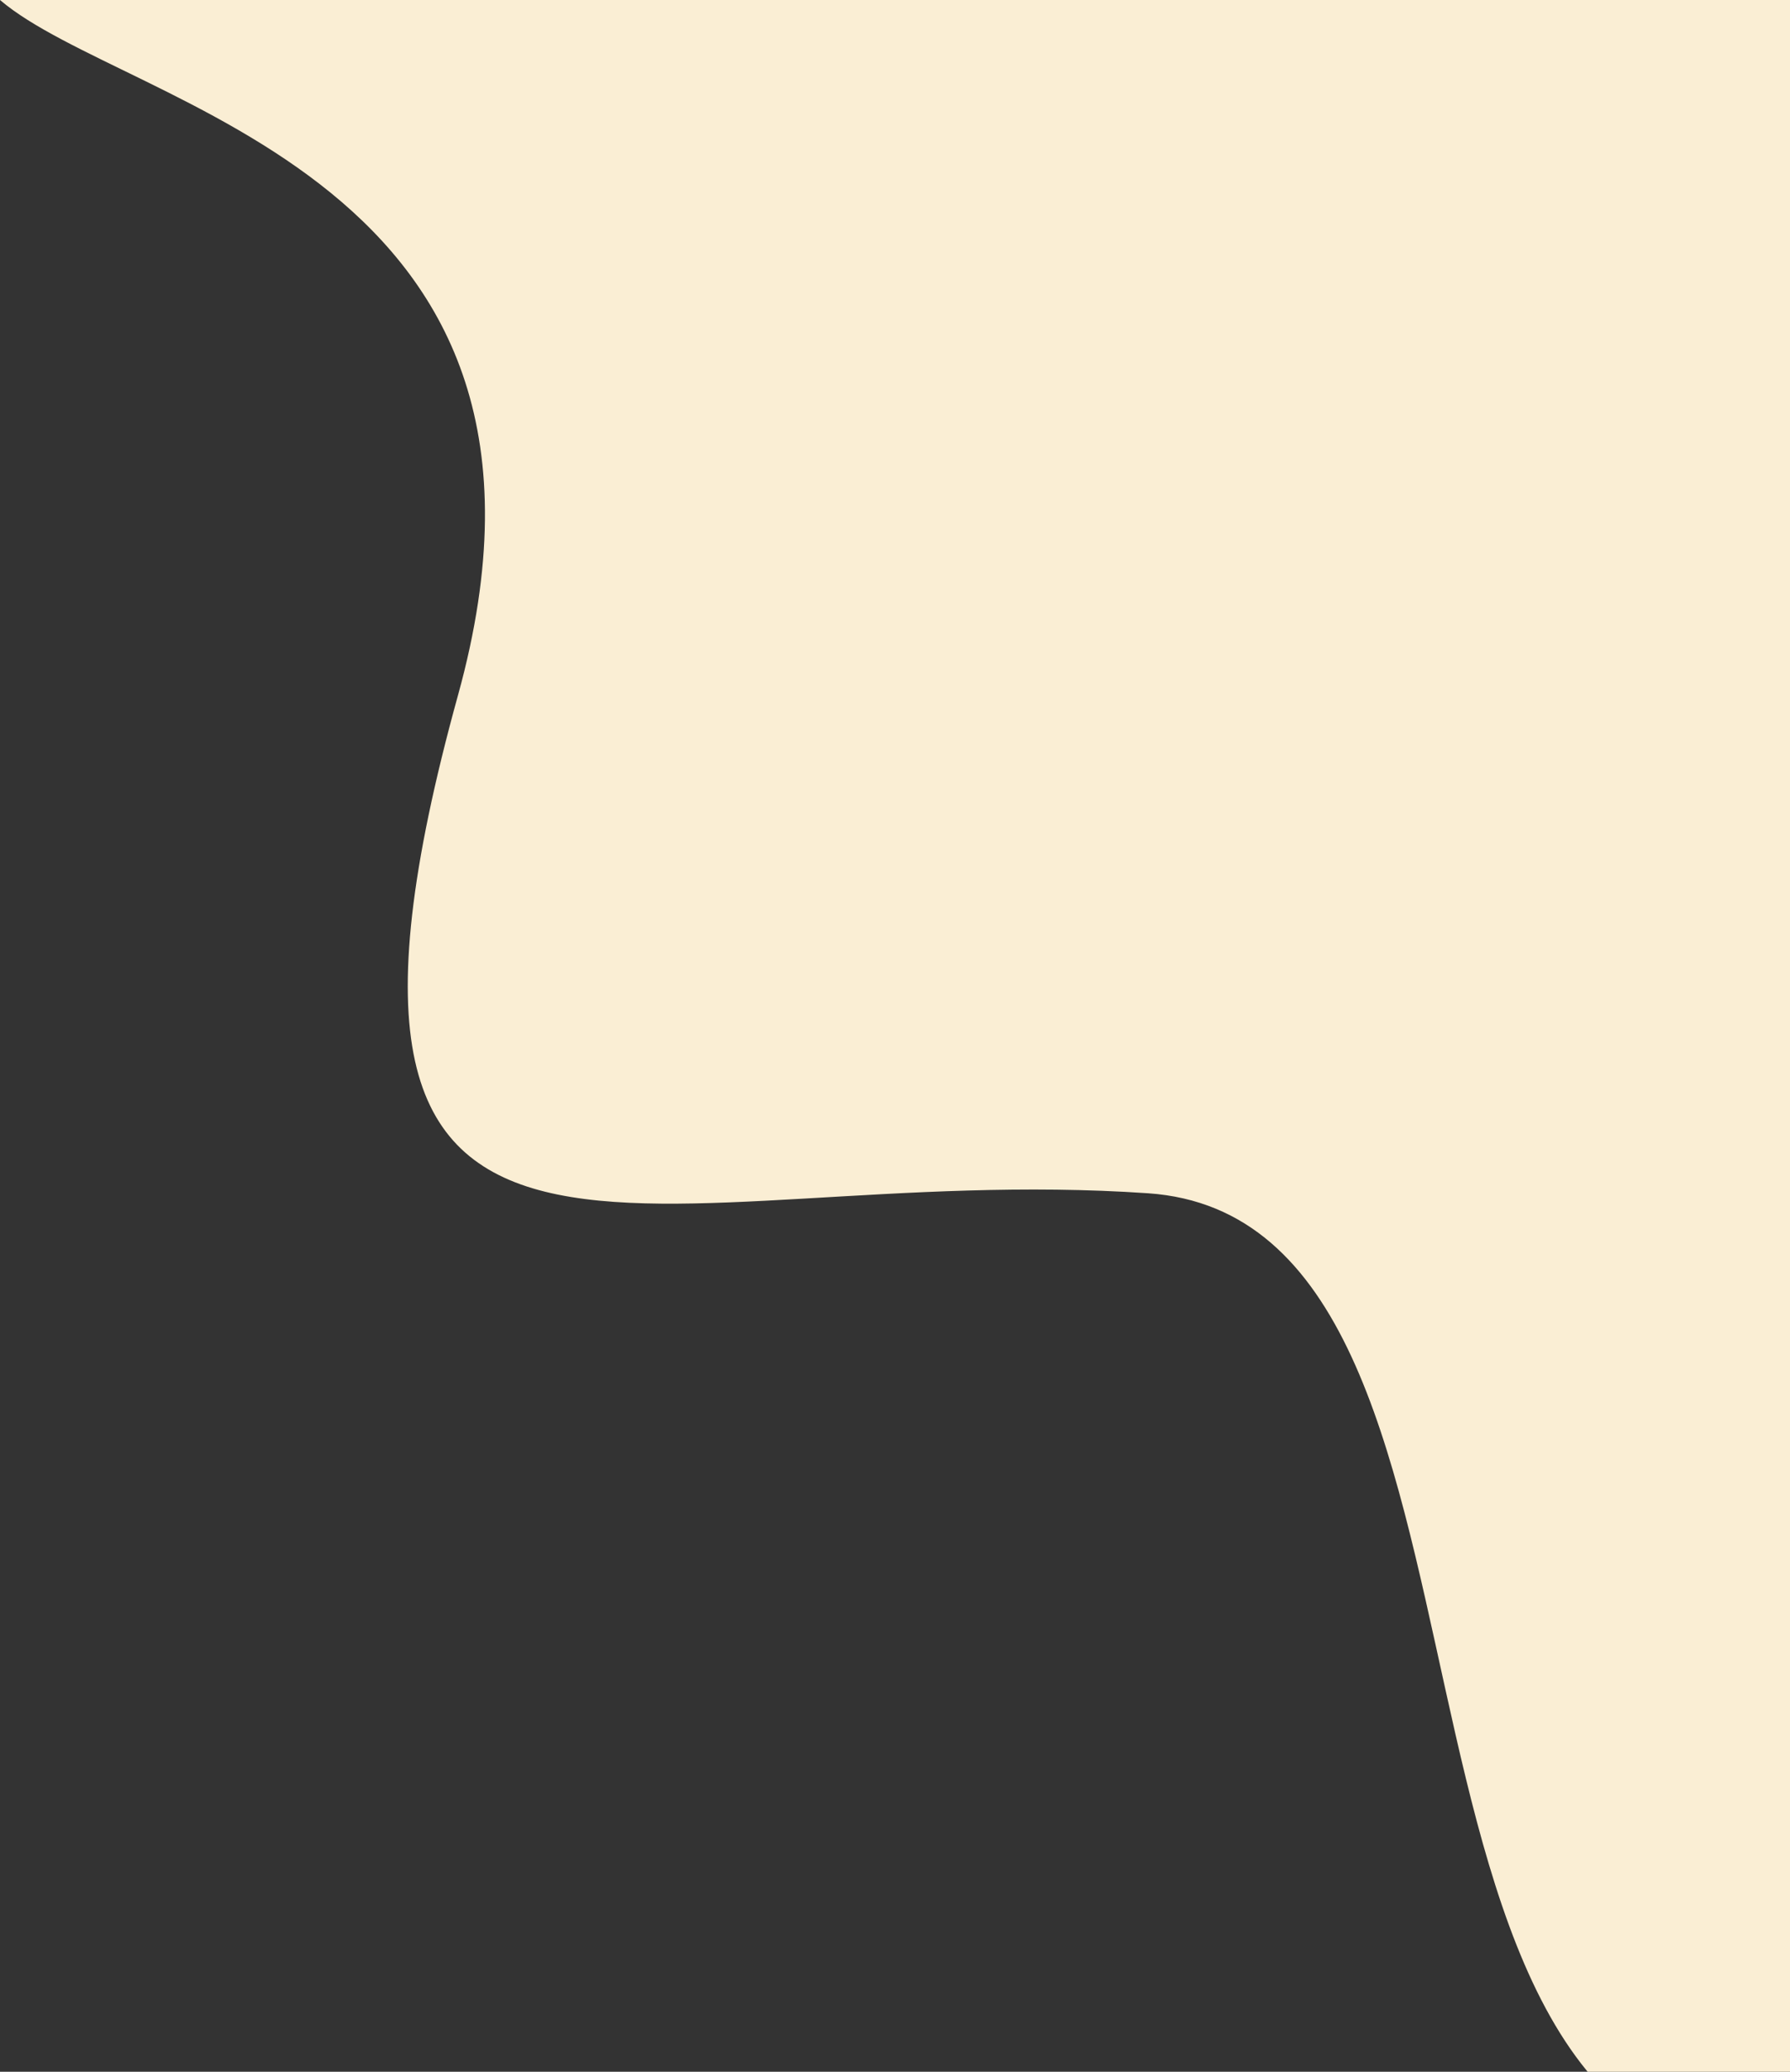 <svg width="885" height="1024" viewBox="0 0 885 1024" fill="none" xmlns="http://www.w3.org/2000/svg">
<rect x="0" y="0" width="885" height="1024" fill="#333333" stroke="none"/>
<path d="M226.432 343.67C297.729 85.923 62.983 53.777 0 0H1454.98C1344.82 52.276 1265.57 63.481 1263.74 281.39C1261.44 553.775 1962.98 543.33 1263.74 763.129C927.147 868.931 1027.36 1070.03 883.544 1070.03C657.709 1070.03 764.208 603.299 567.61 589.793C322.054 572.922 131.575 686.591 226.432 343.67Z" fill="#FAEED4"/>
</svg>
